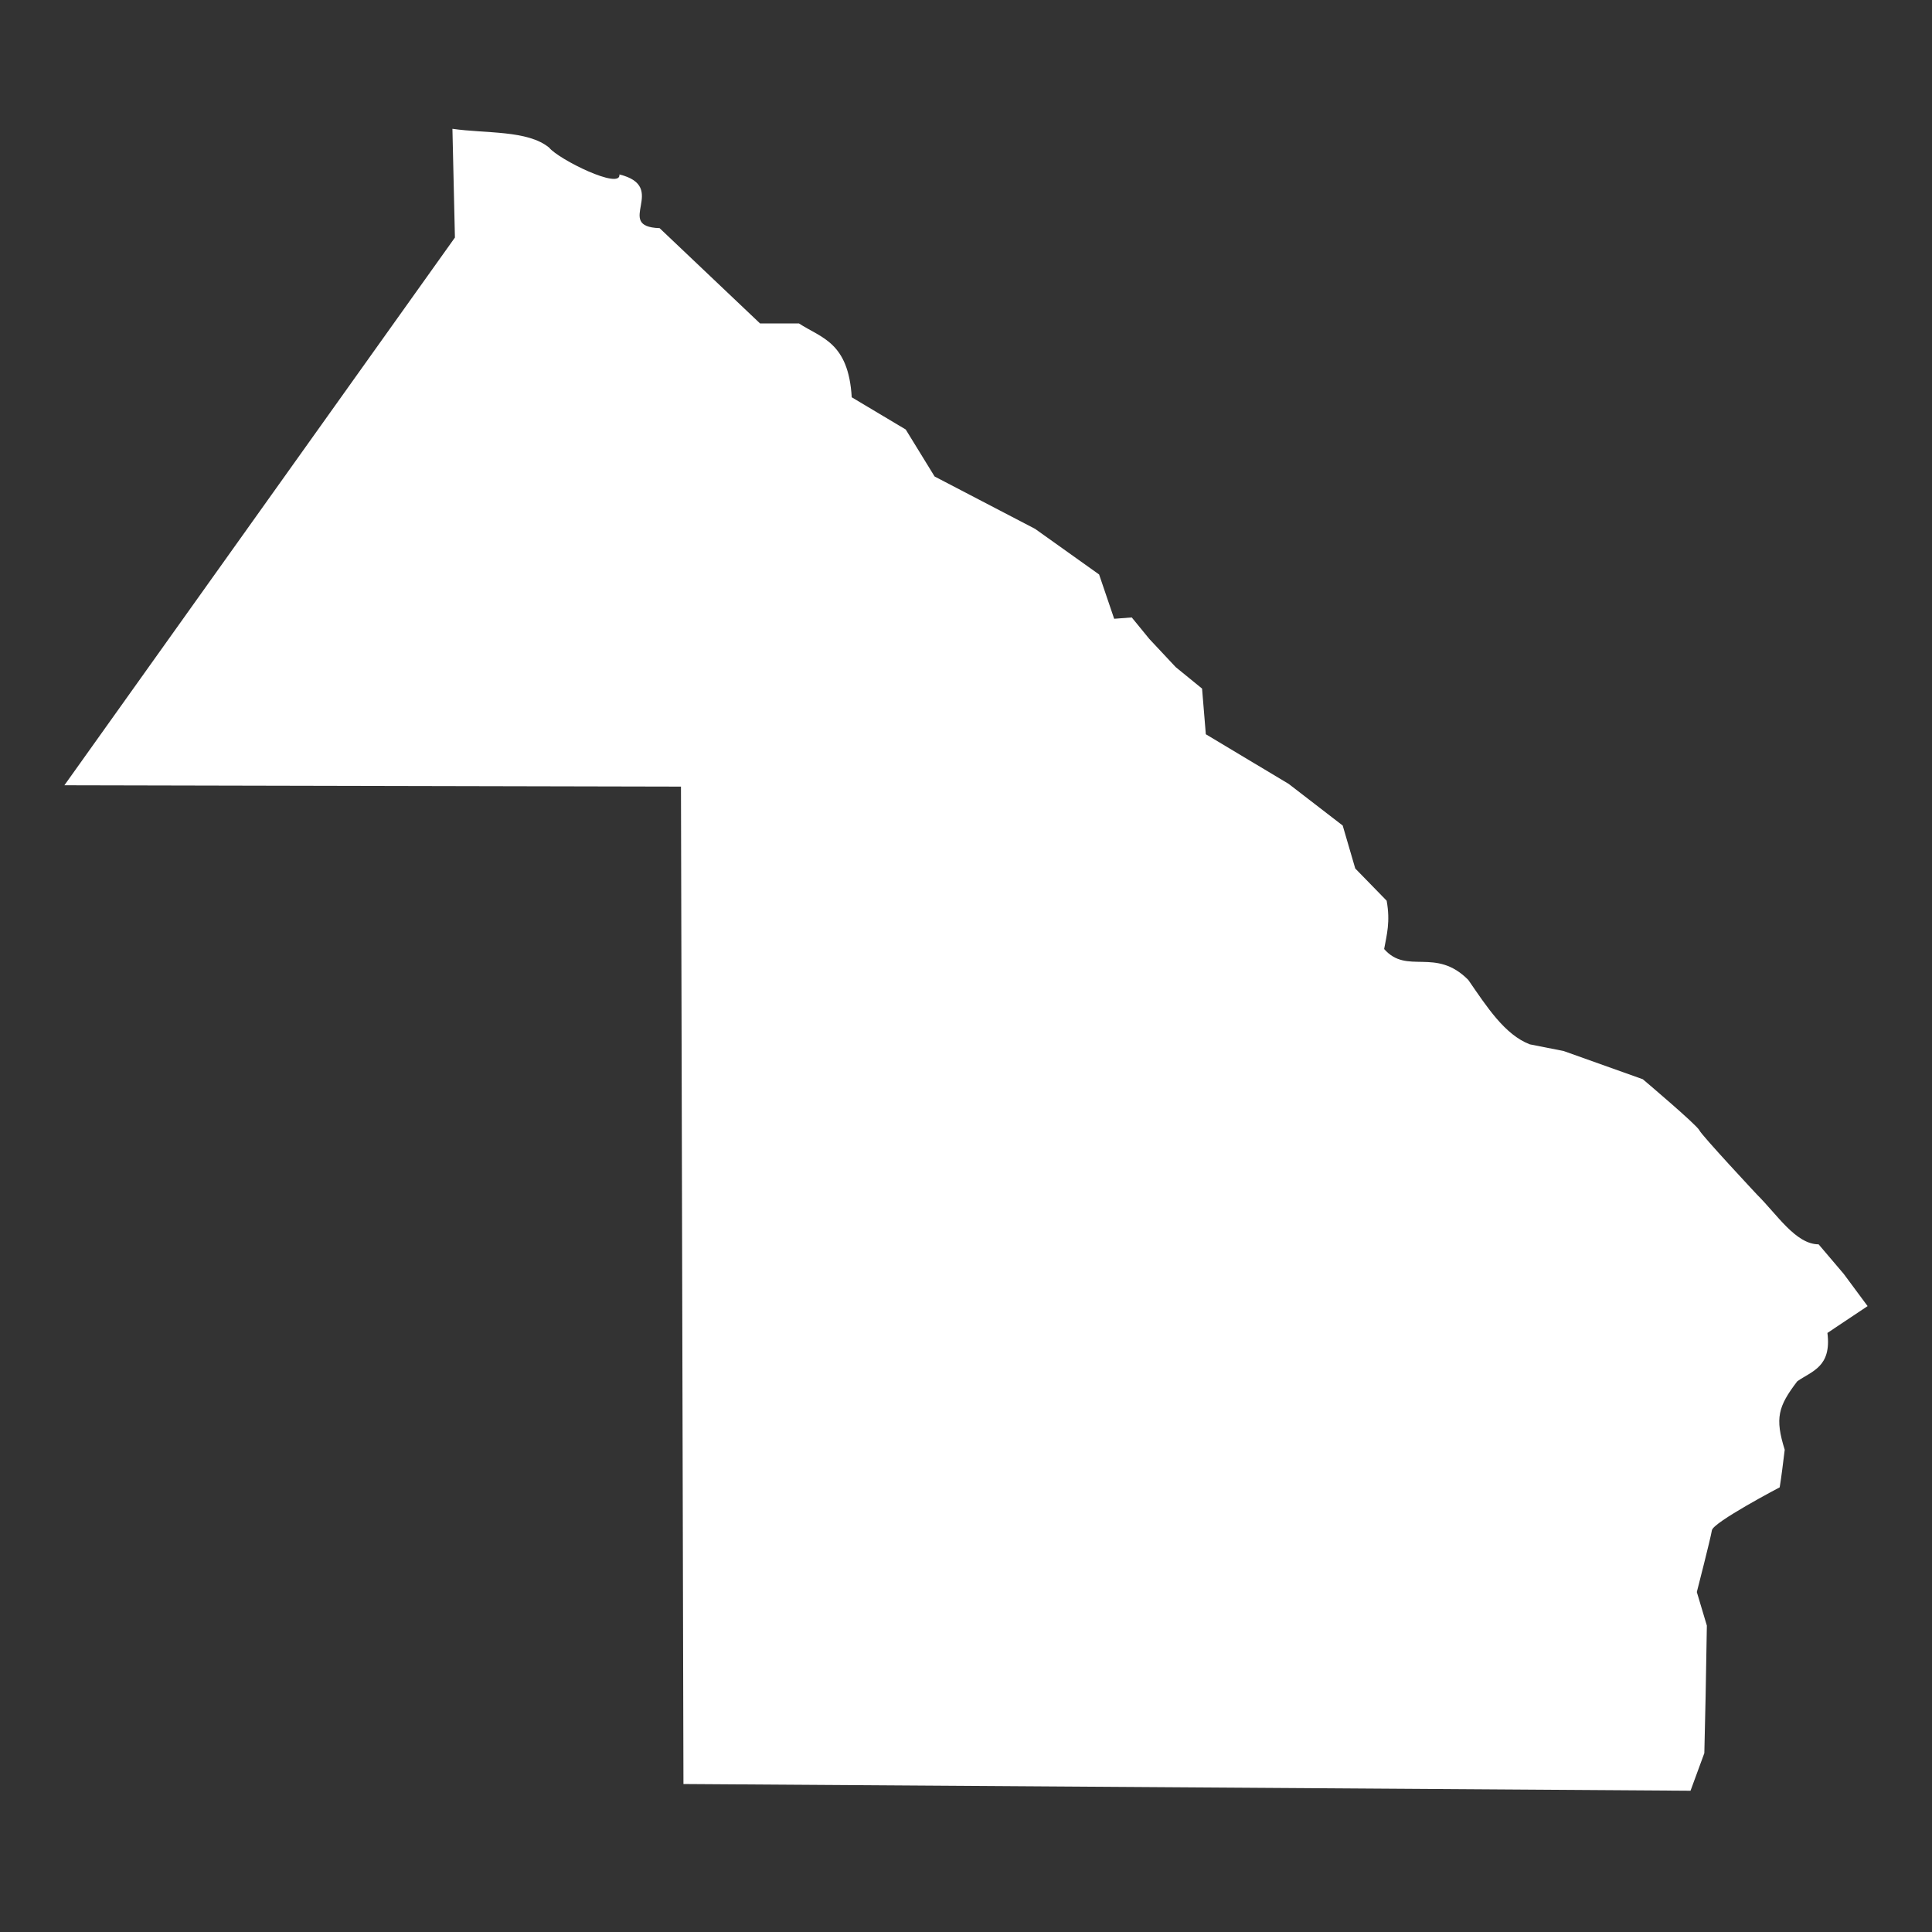 <?xml version="1.0" encoding="UTF-8"?>
<svg width="150px" height="150px" viewBox="0 0 150 150" version="1.1" xmlns="http://www.w3.org/2000/svg" xmlns:xlink="http://www.w3.org/1999/xlink">
    <rect x="0" y="0" width="150" height="150" fill="#333333" stroke="none"/>
    <!-- Generator: Sketch 41.1 (35376) - http://www.bohemiancoding.com/sketch -->
    <title>icon_chaco</title>
    <desc>Created with Sketch.</desc>
    <defs></defs>
    <g id="Provincias" stroke="none" stroke-width="1" fill="none" fill-rule="evenodd">
        <g id="icon_chaco" fill="#FFFFFF">
            <path d="M53.063,138.511 L131.252,139.032 L132.324,136.113 L132.423,131.735 L132.52,126.212 L131.741,123.606 C131.741,123.606 132.813,119.436 132.911,118.812 C133.008,118.186 138.175,115.476 138.175,115.476 C138.305,114.692 138.435,113.613 138.565,112.558 C137.796,110.099 138.05,109.197 139.541,107.242 C140.681,106.443 142.214,106.131 141.88,103.49 L145,101.406 L143.147,98.905 L141.197,96.611 C139.408,96.598 137.974,94.291 136.42,92.755 C136.42,92.755 132.132,88.169 131.936,87.752 C131.74,87.334 127.548,83.792 127.548,83.792 L121.407,81.603 L118.774,81.082 C116.834,80.343 115.434,78.163 113.997,76.08 C111.447,73.506 109.255,75.722 107.465,73.682 C107.666,72.577 107.956,71.568 107.66,69.93 L105.222,67.43 L104.247,64.094 L100.055,60.863 L93.62,57.007 L93.328,53.462 L91.281,51.794 L89.233,49.606 L87.869,47.938 L86.504,48.042 L85.334,44.602 L80.362,41.059 L72.562,36.994 L70.321,33.347 L66.128,30.845 C65.876,26.555 63.762,26.246 62.034,25.113 L59.011,25.113 L51.211,17.713 C47.593,17.598 51.99,14.509 48.092,13.544 C48.232,14.776 43.37,12.379 42.633,11.46 C40.959,10.088 37.731,10.378 35.126,10 L35.32,18.443 L5,60.968 L52.87,61.072 L53.063,138.511 L53.063,138.511 Z" id="Chaco"></path>
        </g>
    </g>
</svg>